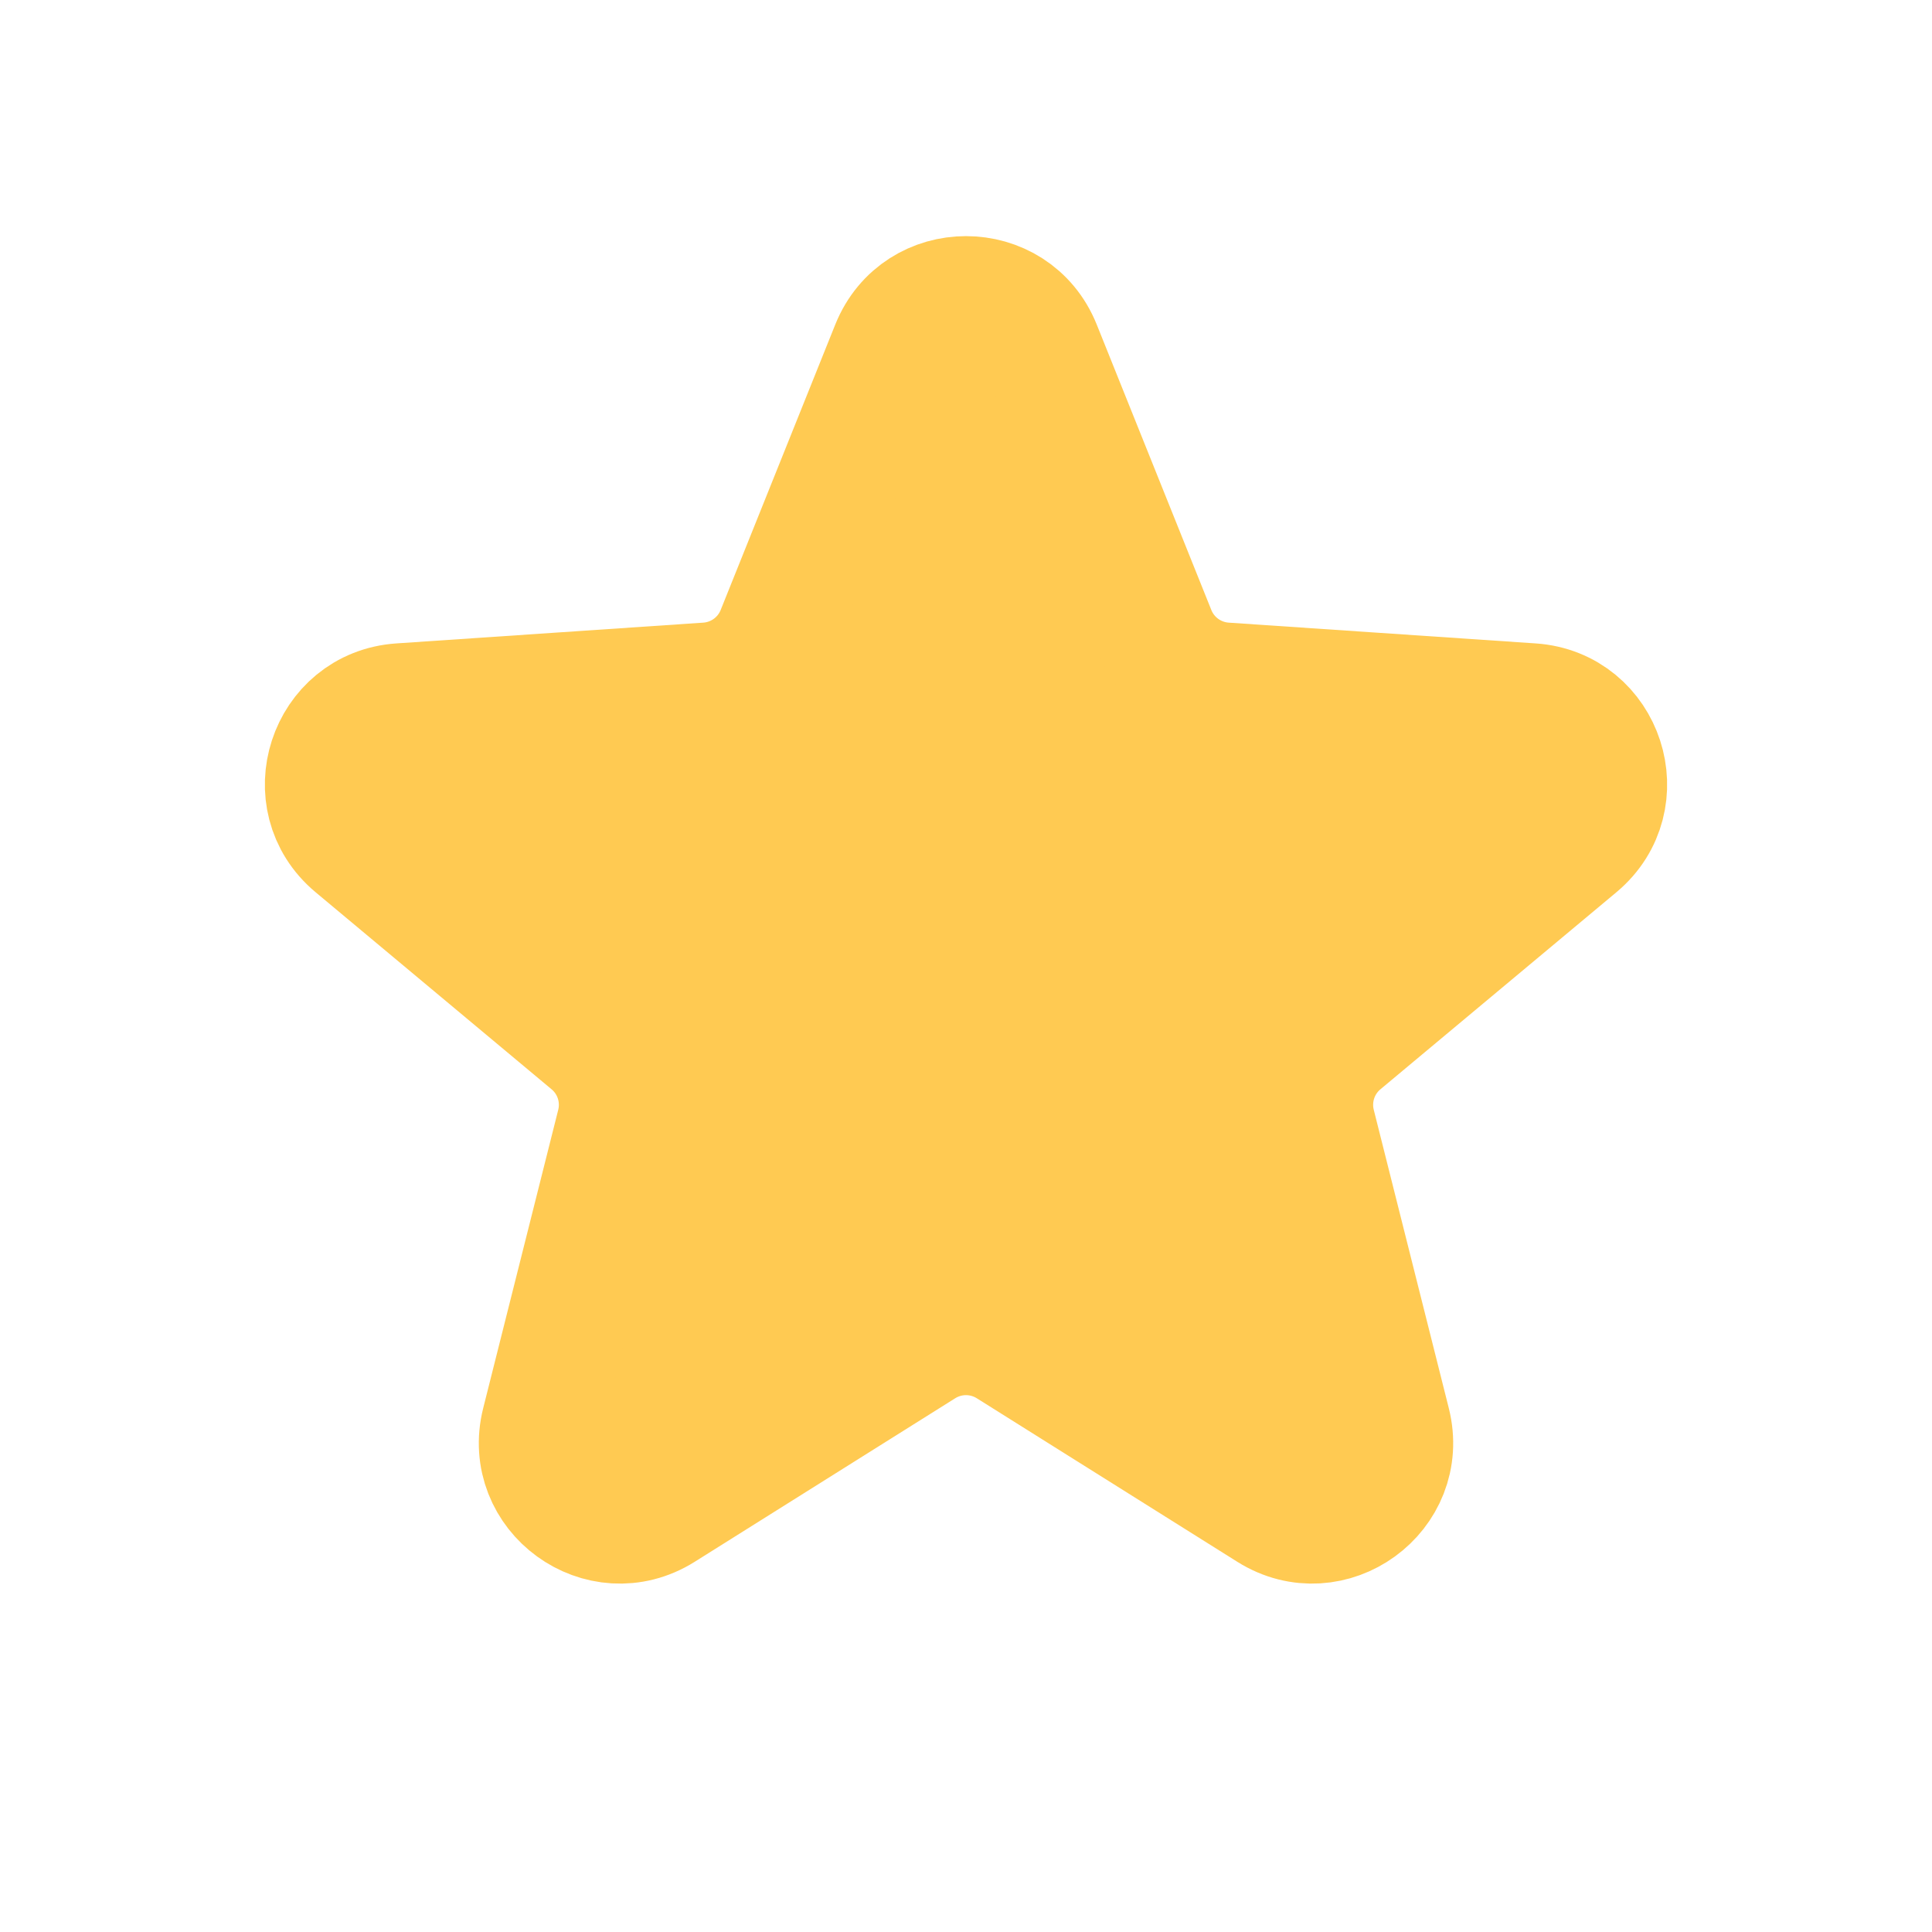 <svg width="24" height="24" viewBox="0 0 24 24" fill="none" xmlns="http://www.w3.org/2000/svg">
<path d="M11.072 4.311C11.408 3.474 12.592 3.474 12.928 4.311L14.352 7.858C14.495 8.214 14.83 8.457 15.213 8.483L19.026 8.741C19.925 8.802 20.291 9.929 19.6 10.507L16.666 12.957C16.372 13.203 16.244 13.596 16.338 13.969L17.27 17.675C17.49 18.549 16.532 19.245 15.769 18.766L12.532 16.734C12.207 16.53 11.793 16.53 11.468 16.734L8.231 18.766C7.468 19.245 6.51 18.549 6.73 17.675L7.662 13.969C7.756 13.596 7.628 13.203 7.334 12.957L4.4 10.507C3.709 9.929 4.075 8.802 4.974 8.741L8.787 8.483C9.17 8.457 9.505 8.214 9.648 7.858L11.072 4.311Z" fill="#FFCA52" stroke="#FFCA52" stroke-width="1.5" stroke-linecap="round" stroke-linejoin="round"/>
</svg>

